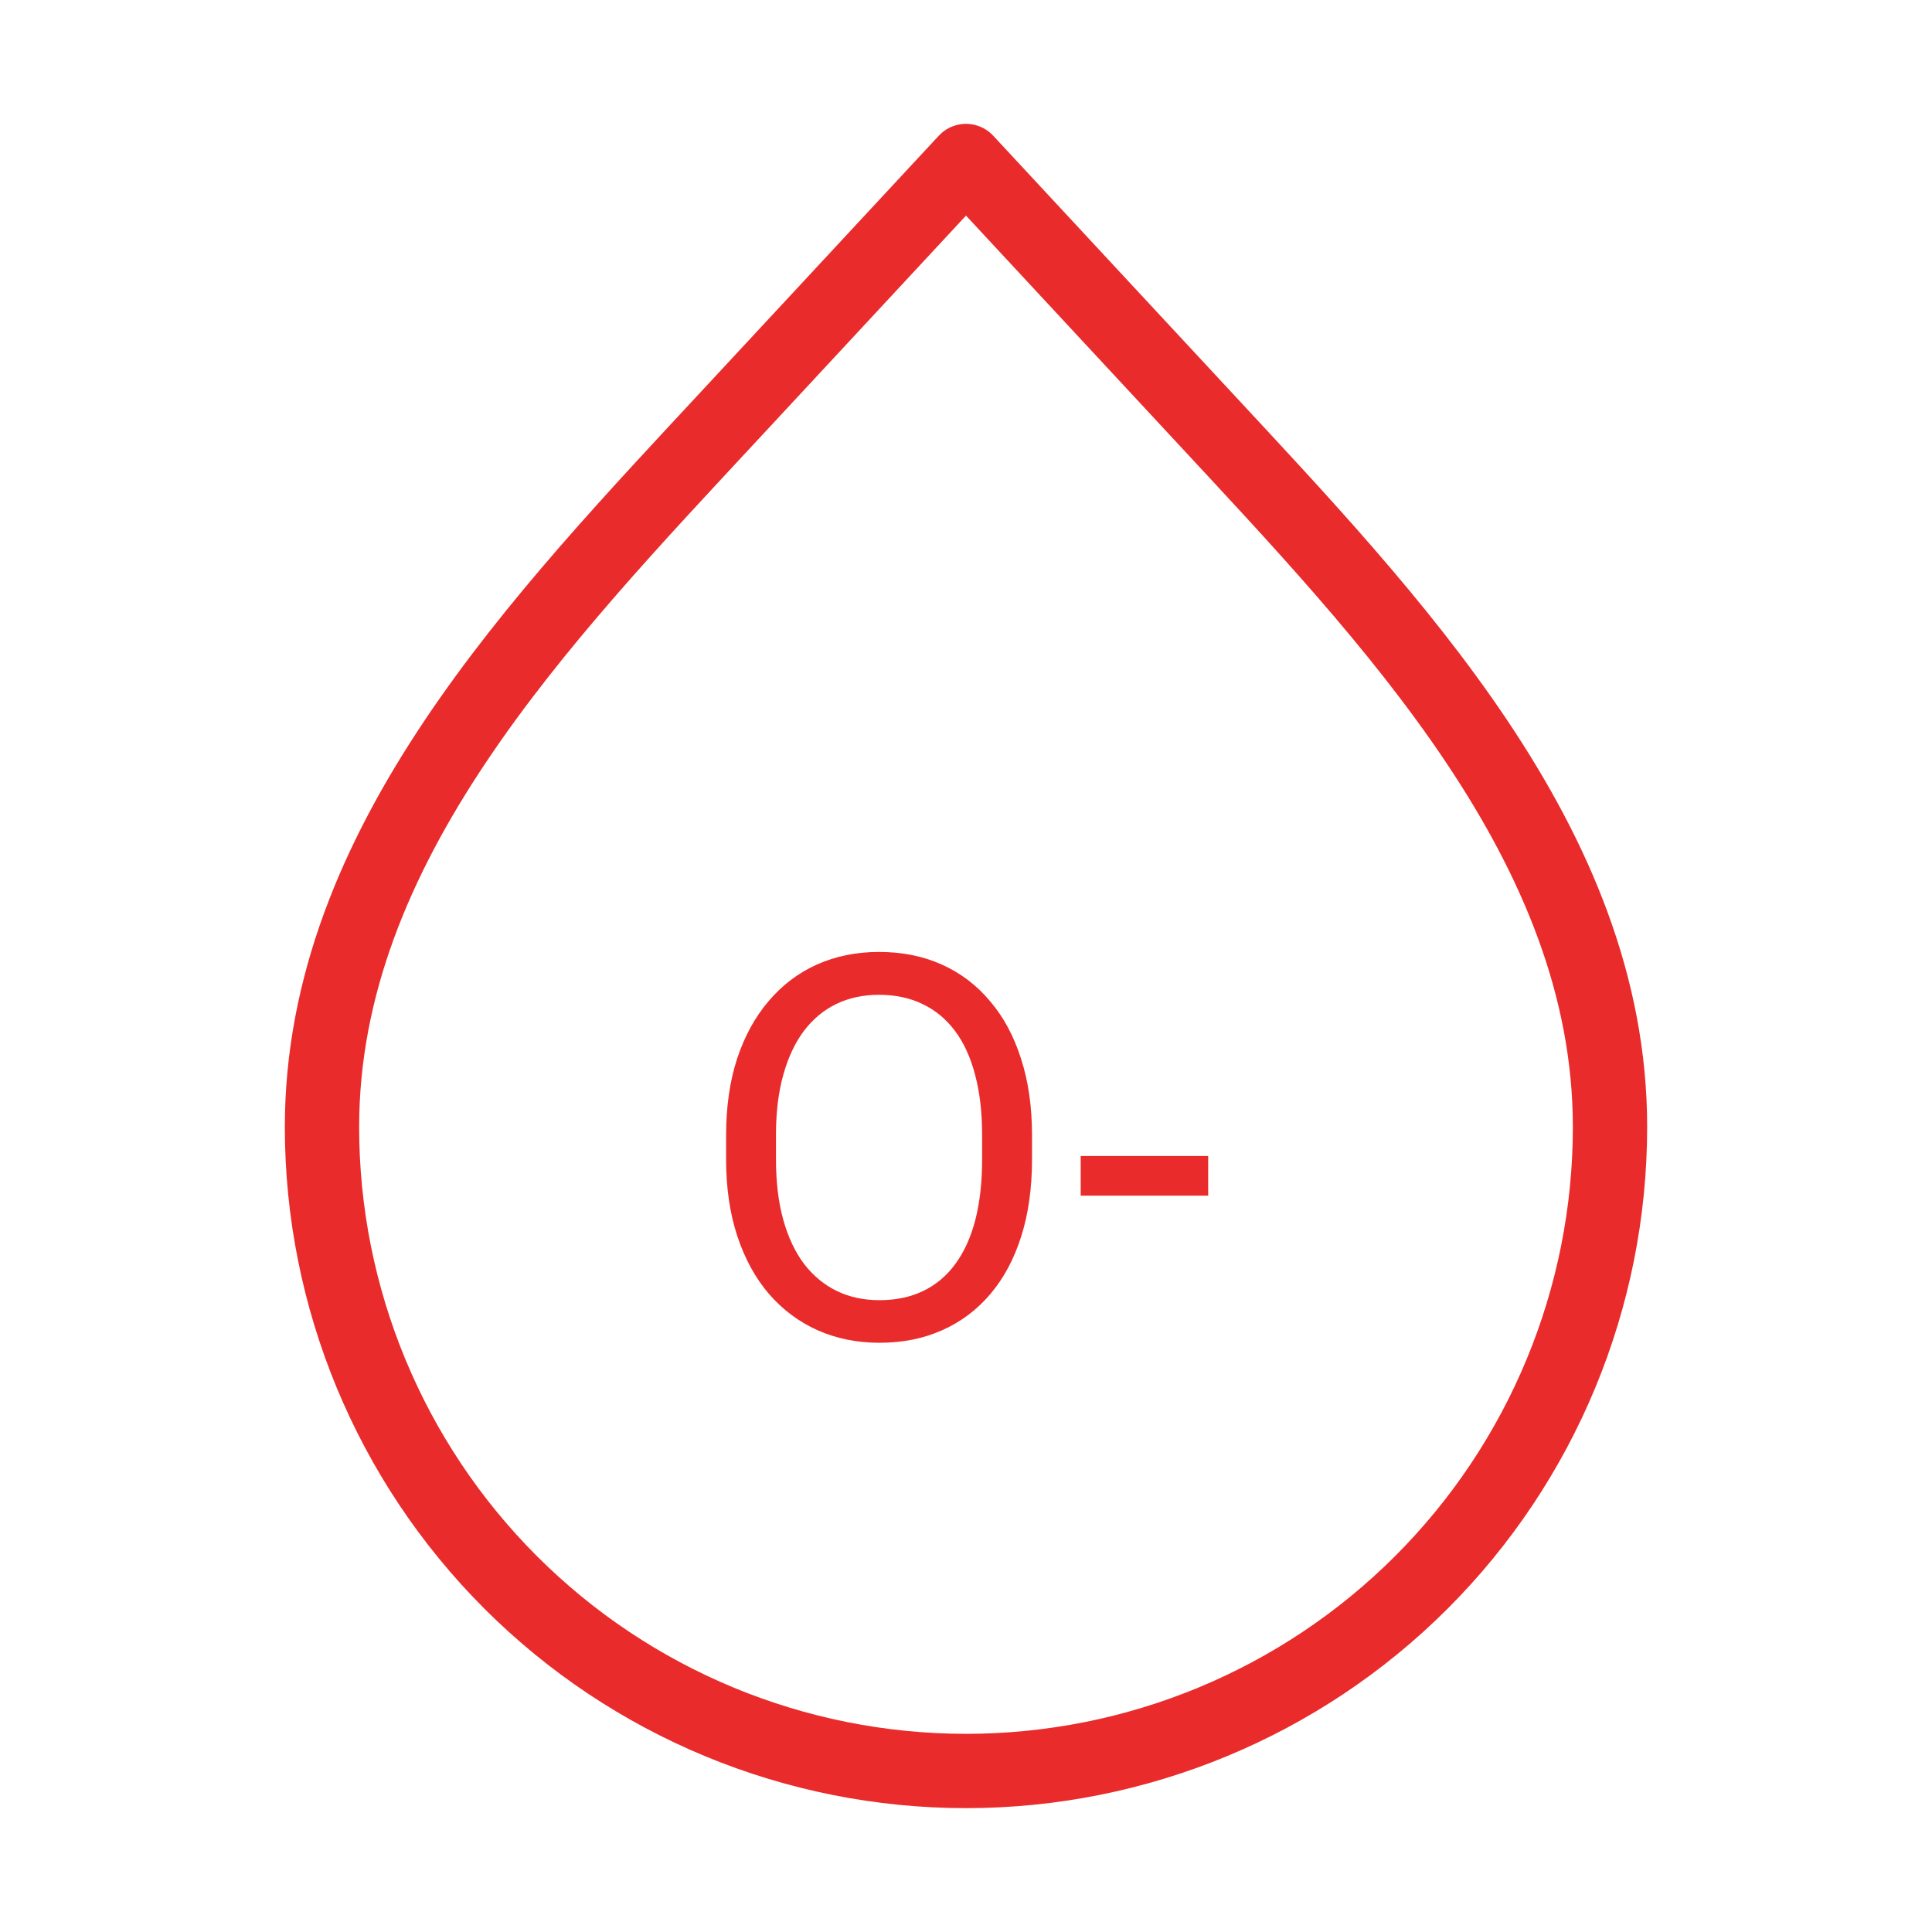 <svg width="65" height="65" viewBox="0 0 65 65" fill="none" xmlns="http://www.w3.org/2000/svg">
<path d="M32.5 59.583C26.754 59.583 21.243 57.301 17.179 53.237C13.116 49.174 10.833 43.663 10.833 37.917C10.833 28.432 18.173 20.846 24.627 13.894L32.5 5.417L40.373 13.894C46.827 20.849 54.167 28.435 54.167 37.917C54.167 43.663 51.884 49.174 47.821 53.237C43.757 57.301 38.246 59.583 32.5 59.583Z" stroke="#EA2B2B" stroke-width="2.5" stroke-linecap="round" stroke-linejoin="round"/>
<path d="M34.721 38.197V39.006C34.721 39.967 34.601 40.828 34.36 41.59C34.12 42.352 33.774 42.999 33.323 43.532C32.872 44.065 32.33 44.473 31.697 44.754C31.07 45.035 30.367 45.176 29.588 45.176C28.832 45.176 28.138 45.035 27.505 44.754C26.878 44.473 26.333 44.065 25.87 43.532C25.413 42.999 25.059 42.352 24.807 41.59C24.555 40.828 24.429 39.967 24.429 39.006V38.197C24.429 37.236 24.552 36.378 24.798 35.622C25.05 34.86 25.404 34.213 25.861 33.68C26.318 33.141 26.86 32.73 27.487 32.449C28.12 32.168 28.814 32.027 29.57 32.027C30.35 32.027 31.053 32.168 31.68 32.449C32.312 32.73 32.855 33.141 33.306 33.68C33.763 34.213 34.111 34.86 34.352 35.622C34.598 36.378 34.721 37.236 34.721 38.197ZM33.042 39.006V38.18C33.042 37.418 32.963 36.744 32.805 36.158C32.652 35.572 32.427 35.08 32.128 34.682C31.829 34.283 31.463 33.981 31.029 33.776C30.602 33.571 30.115 33.469 29.57 33.469C29.043 33.469 28.565 33.571 28.138 33.776C27.716 33.981 27.352 34.283 27.048 34.682C26.749 35.08 26.518 35.572 26.354 36.158C26.189 36.744 26.107 37.418 26.107 38.18V39.006C26.107 39.773 26.189 40.453 26.354 41.045C26.518 41.631 26.752 42.126 27.057 42.53C27.367 42.929 27.733 43.23 28.155 43.435C28.583 43.641 29.061 43.743 29.588 43.743C30.139 43.743 30.628 43.641 31.056 43.435C31.483 43.23 31.844 42.929 32.137 42.53C32.435 42.126 32.661 41.631 32.813 41.045C32.966 40.453 33.042 39.773 33.042 39.006ZM40.648 38.892V40.227H36.359V38.892H40.648Z" fill="#EA2B2B"/>
</svg>
